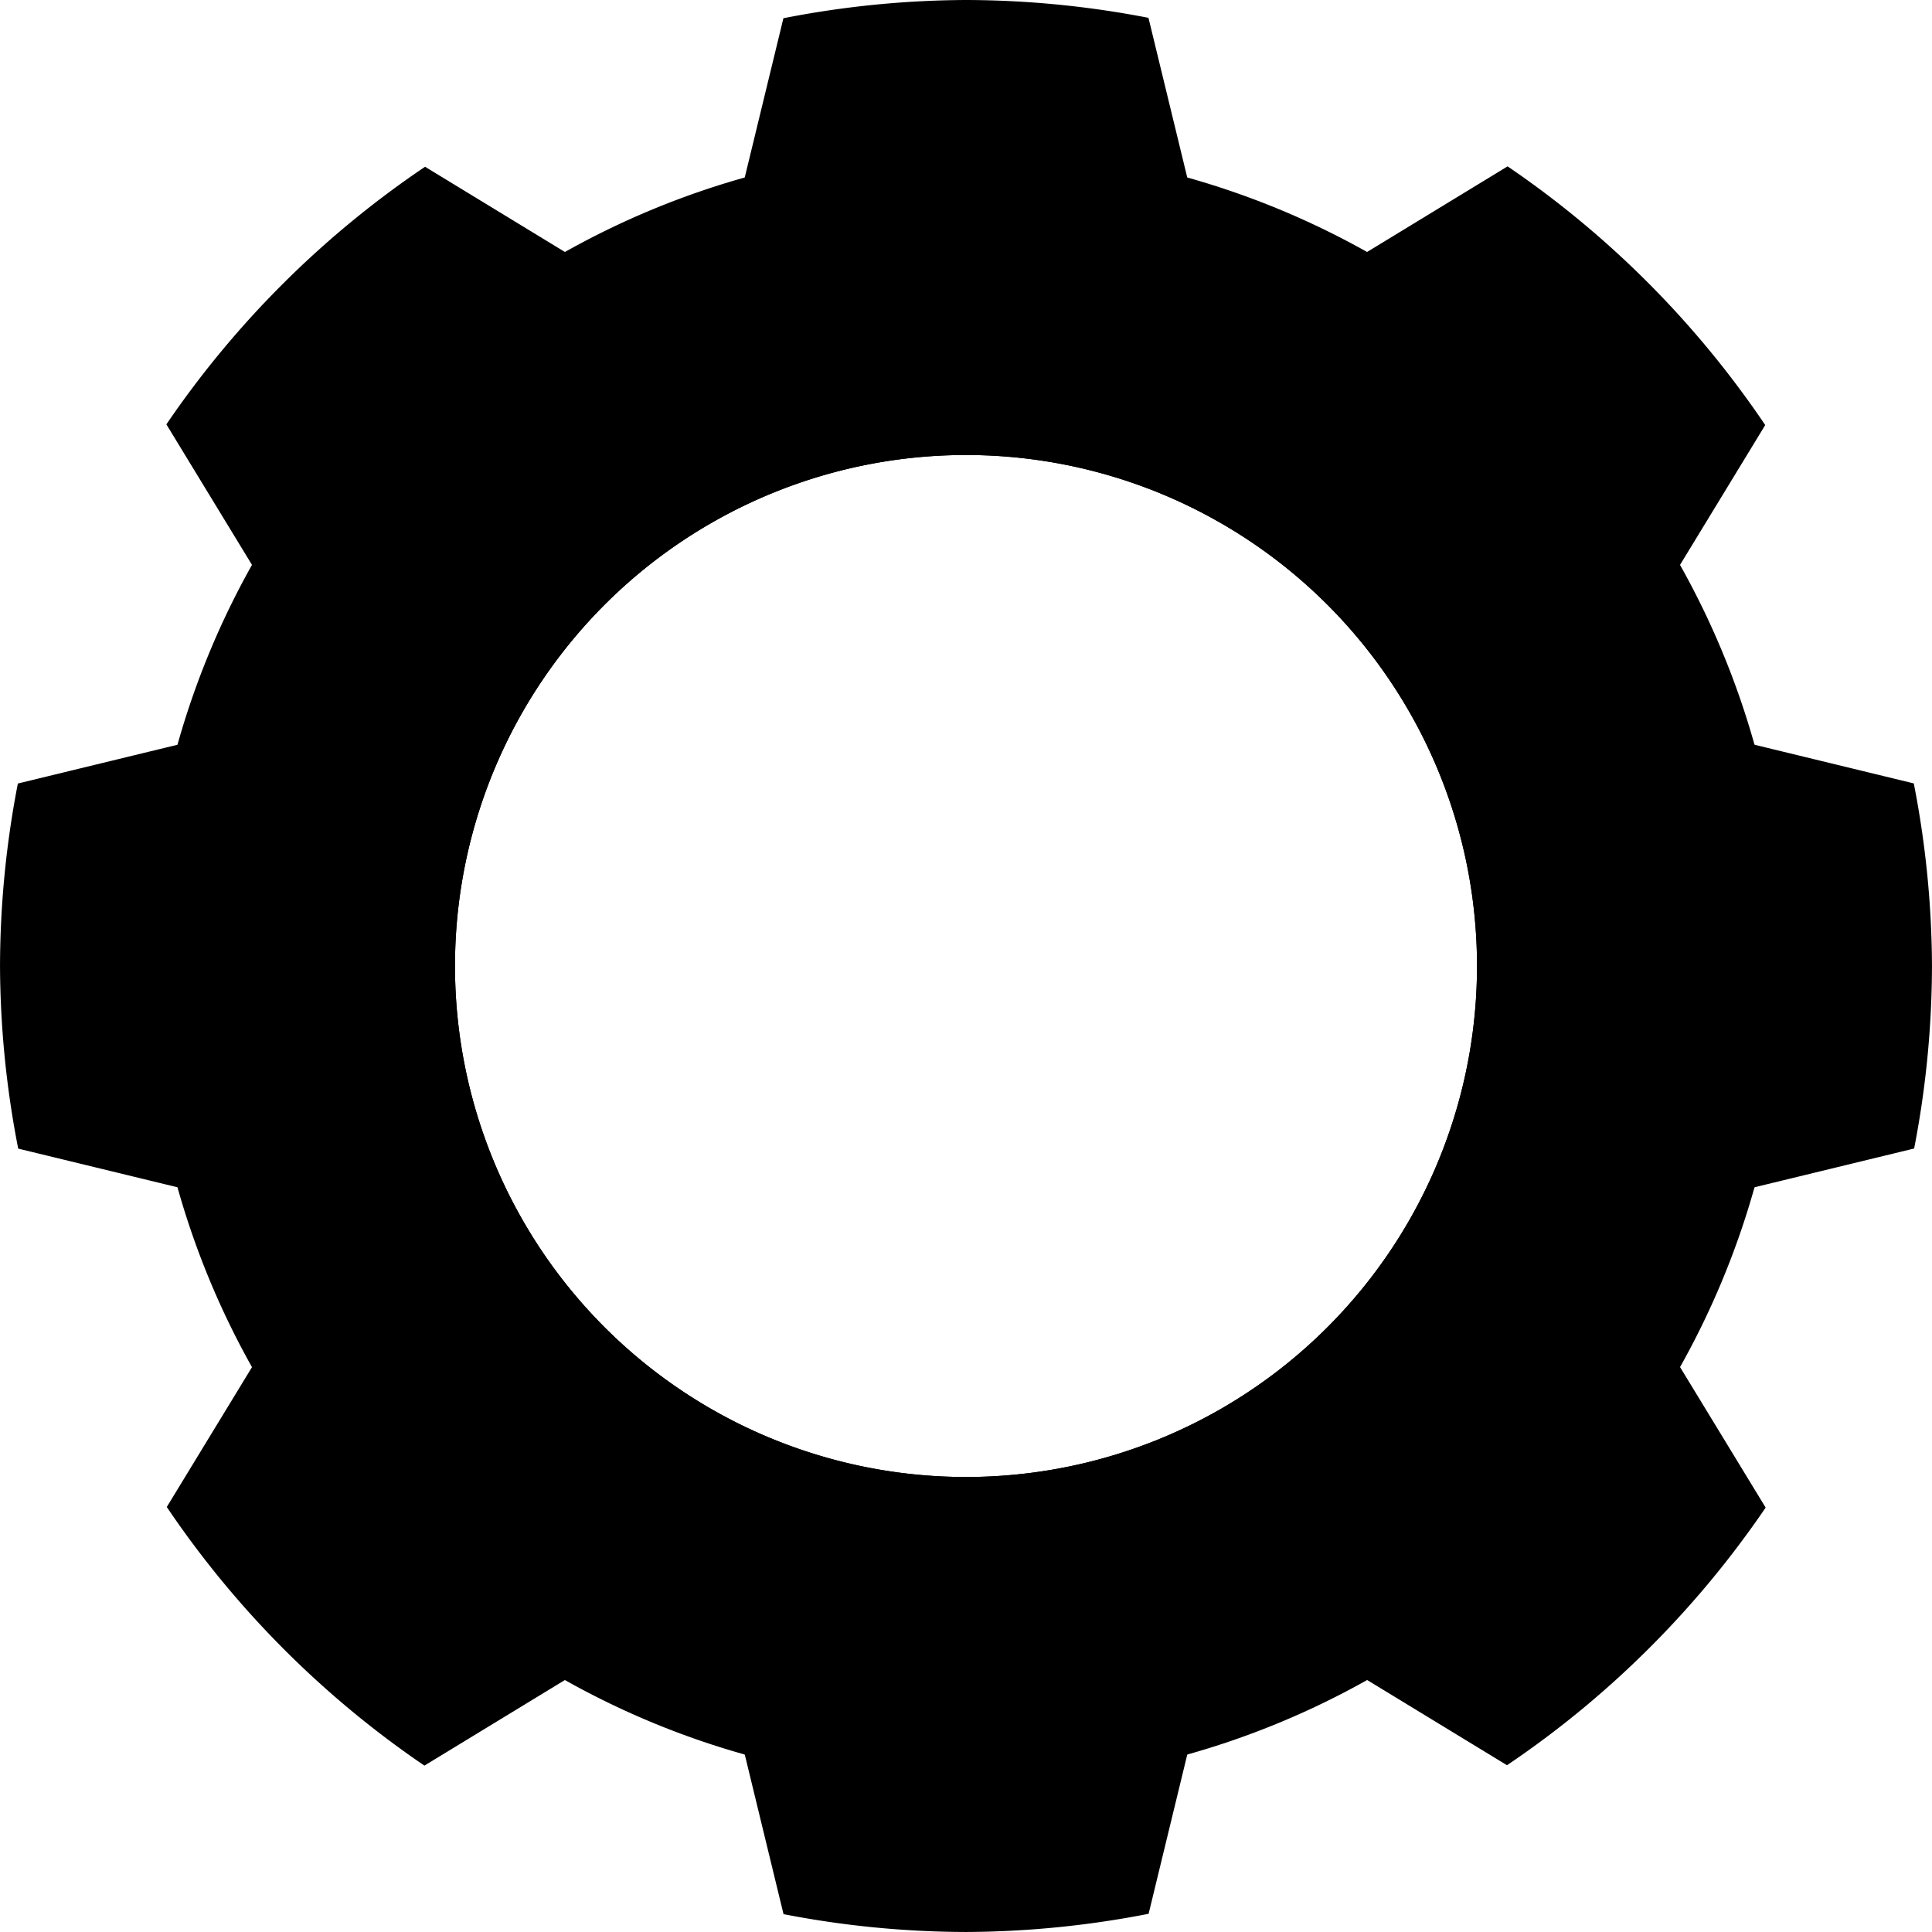<?xml version="1.0" encoding="UTF-8" standalone="no"?>
<!-- Created with Inkscape (http://www.inkscape.org/) -->

<svg
   xmlns:dc="http://purl.org/dc/elements/1.1/"
   xmlns:cc="http://creativecommons.org/ns#"
   xmlns:rdf="http://www.w3.org/1999/02/22-rdf-syntax-ns#"
   xmlns:svg="http://www.w3.org/2000/svg"
   xmlns="http://www.w3.org/2000/svg"
   xmlns:sodipodi="http://sodipodi.sourceforge.net/DTD/sodipodi-0.dtd"
   xmlns:inkscape="http://www.inkscape.org/namespaces/inkscape"
   width="27.819mm"
   height="27.819mm"
   viewBox="0 0 98.57 98.572"
   id="svg2"
   version="1.1"
   inkscape:version="0.91 r13725"
   sodipodi:docname="gear-light-theme.svg">
  <defs
     id="defs4" />
  <sodipodi:namedview
     id="base"
     pagecolor="#ffffff"
     bordercolor="#666666"
     borderopacity="1.0"
     inkscape:pageopacity="0.0"
     inkscape:pageshadow="2"
     inkscape:zoom="2.8"
     inkscape:cx="19.133455"
     inkscape:cy="28.38189"
     inkscape:document-units="px"
     inkscape:current-layer="layer1"
     showgrid="false"
     inkscape:window-width="1920"
     inkscape:window-height="1053"
     inkscape:window-x="0"
     inkscape:window-y="27"
     inkscape:window-maximized="1"
     fit-margin-top="0"
     fit-margin-left="0"
     fit-margin-right="0"
     fit-margin-bottom="0">
    <inkscape:grid
       type="xygrid"
       id="grid4152"
       originx="-269.137"
       originy="-686.071" />
  </sodipodi:namedview>
  <g
     inkscape:label="Layer 1"
     inkscape:groupmode="layer"
     id="layer1"
     transform="translate(-269.137,-267.719)">
    <path
       style="opacity:1;fill:#000000;fill-opacity:1;stroke:none;stroke-width:0;stroke-linecap:butt;stroke-linejoin:miter;stroke-miterlimit:4;stroke-dasharray:none;stroke-dashoffset:0;stroke-opacity:1"
       d="m 318.422,267.719 a 49.286,49.286 0 0 0 -9.316,0.93 l -3.959,16.307 -14.324,-8.729 A 49.286,49.286 0 0 0 277.625,289.371 l 8.748,14.359 -16.326,3.965 a 49.286,49.286 0 0 0 -0.91,9.311 49.286,49.286 0 0 0 0.928,9.316 l 16.309,3.959 -8.729,14.326 a 49.286,49.286 0 0 0 13.145,13.195 l 14.357,-8.748 3.965,16.326 a 49.286,49.286 0 0 0 9.311,0.91 49.286,49.286 0 0 0 9.316,-0.928 l 3.959,-16.309 14.326,8.729 a 49.286,49.286 0 0 0 13.197,-13.145 l -8.748,-14.357 16.324,-3.963 a 49.286,49.286 0 0 0 0.91,-9.312 49.286,49.286 0 0 0 -0.928,-9.316 l -16.307,-3.959 8.727,-14.324 a 49.286,49.286 0 0 0 -13.145,-13.199 l -14.357,8.748 -3.965,-16.326 a 49.286,49.286 0 0 0 -9.311,-0.91 z m 0,23.215 a 26.071,26.071 0 0 1 26.072,26.072 26.071,26.071 0 0 1 -26.072,26.07 26.071,26.071 0 0 1 -26.072,-26.07 26.071,26.071 0 0 1 26.072,-26.072 z"
       id="path4144"
       inkscape:connector-curvature="0" />
    <path
       style="opacity:1;fill:#000000;fill-opacity:1;stroke:none;stroke-width:0;stroke-linecap:butt;stroke-linejoin:miter;stroke-miterlimit:4;stroke-dasharray:none;stroke-dashoffset:0;stroke-opacity:1"
       d="m 318.422,275.221 a 41.786,41.786 0 0 0 -41.785,41.785 41.786,41.786 0 0 0 41.785,41.785 41.786,41.786 0 0 0 41.785,-41.785 41.786,41.786 0 0 0 -41.785,-41.785 z m 0,15.713 a 26.071,26.071 0 0 1 26.072,26.072 26.071,26.071 0 0 1 -26.072,26.07 26.071,26.071 0 0 1 -26.072,-26.07 26.071,26.071 0 0 1 26.072,-26.072 z"
       id="circle4155"
       inkscape:connector-curvature="0" />
  </g>
</svg>
